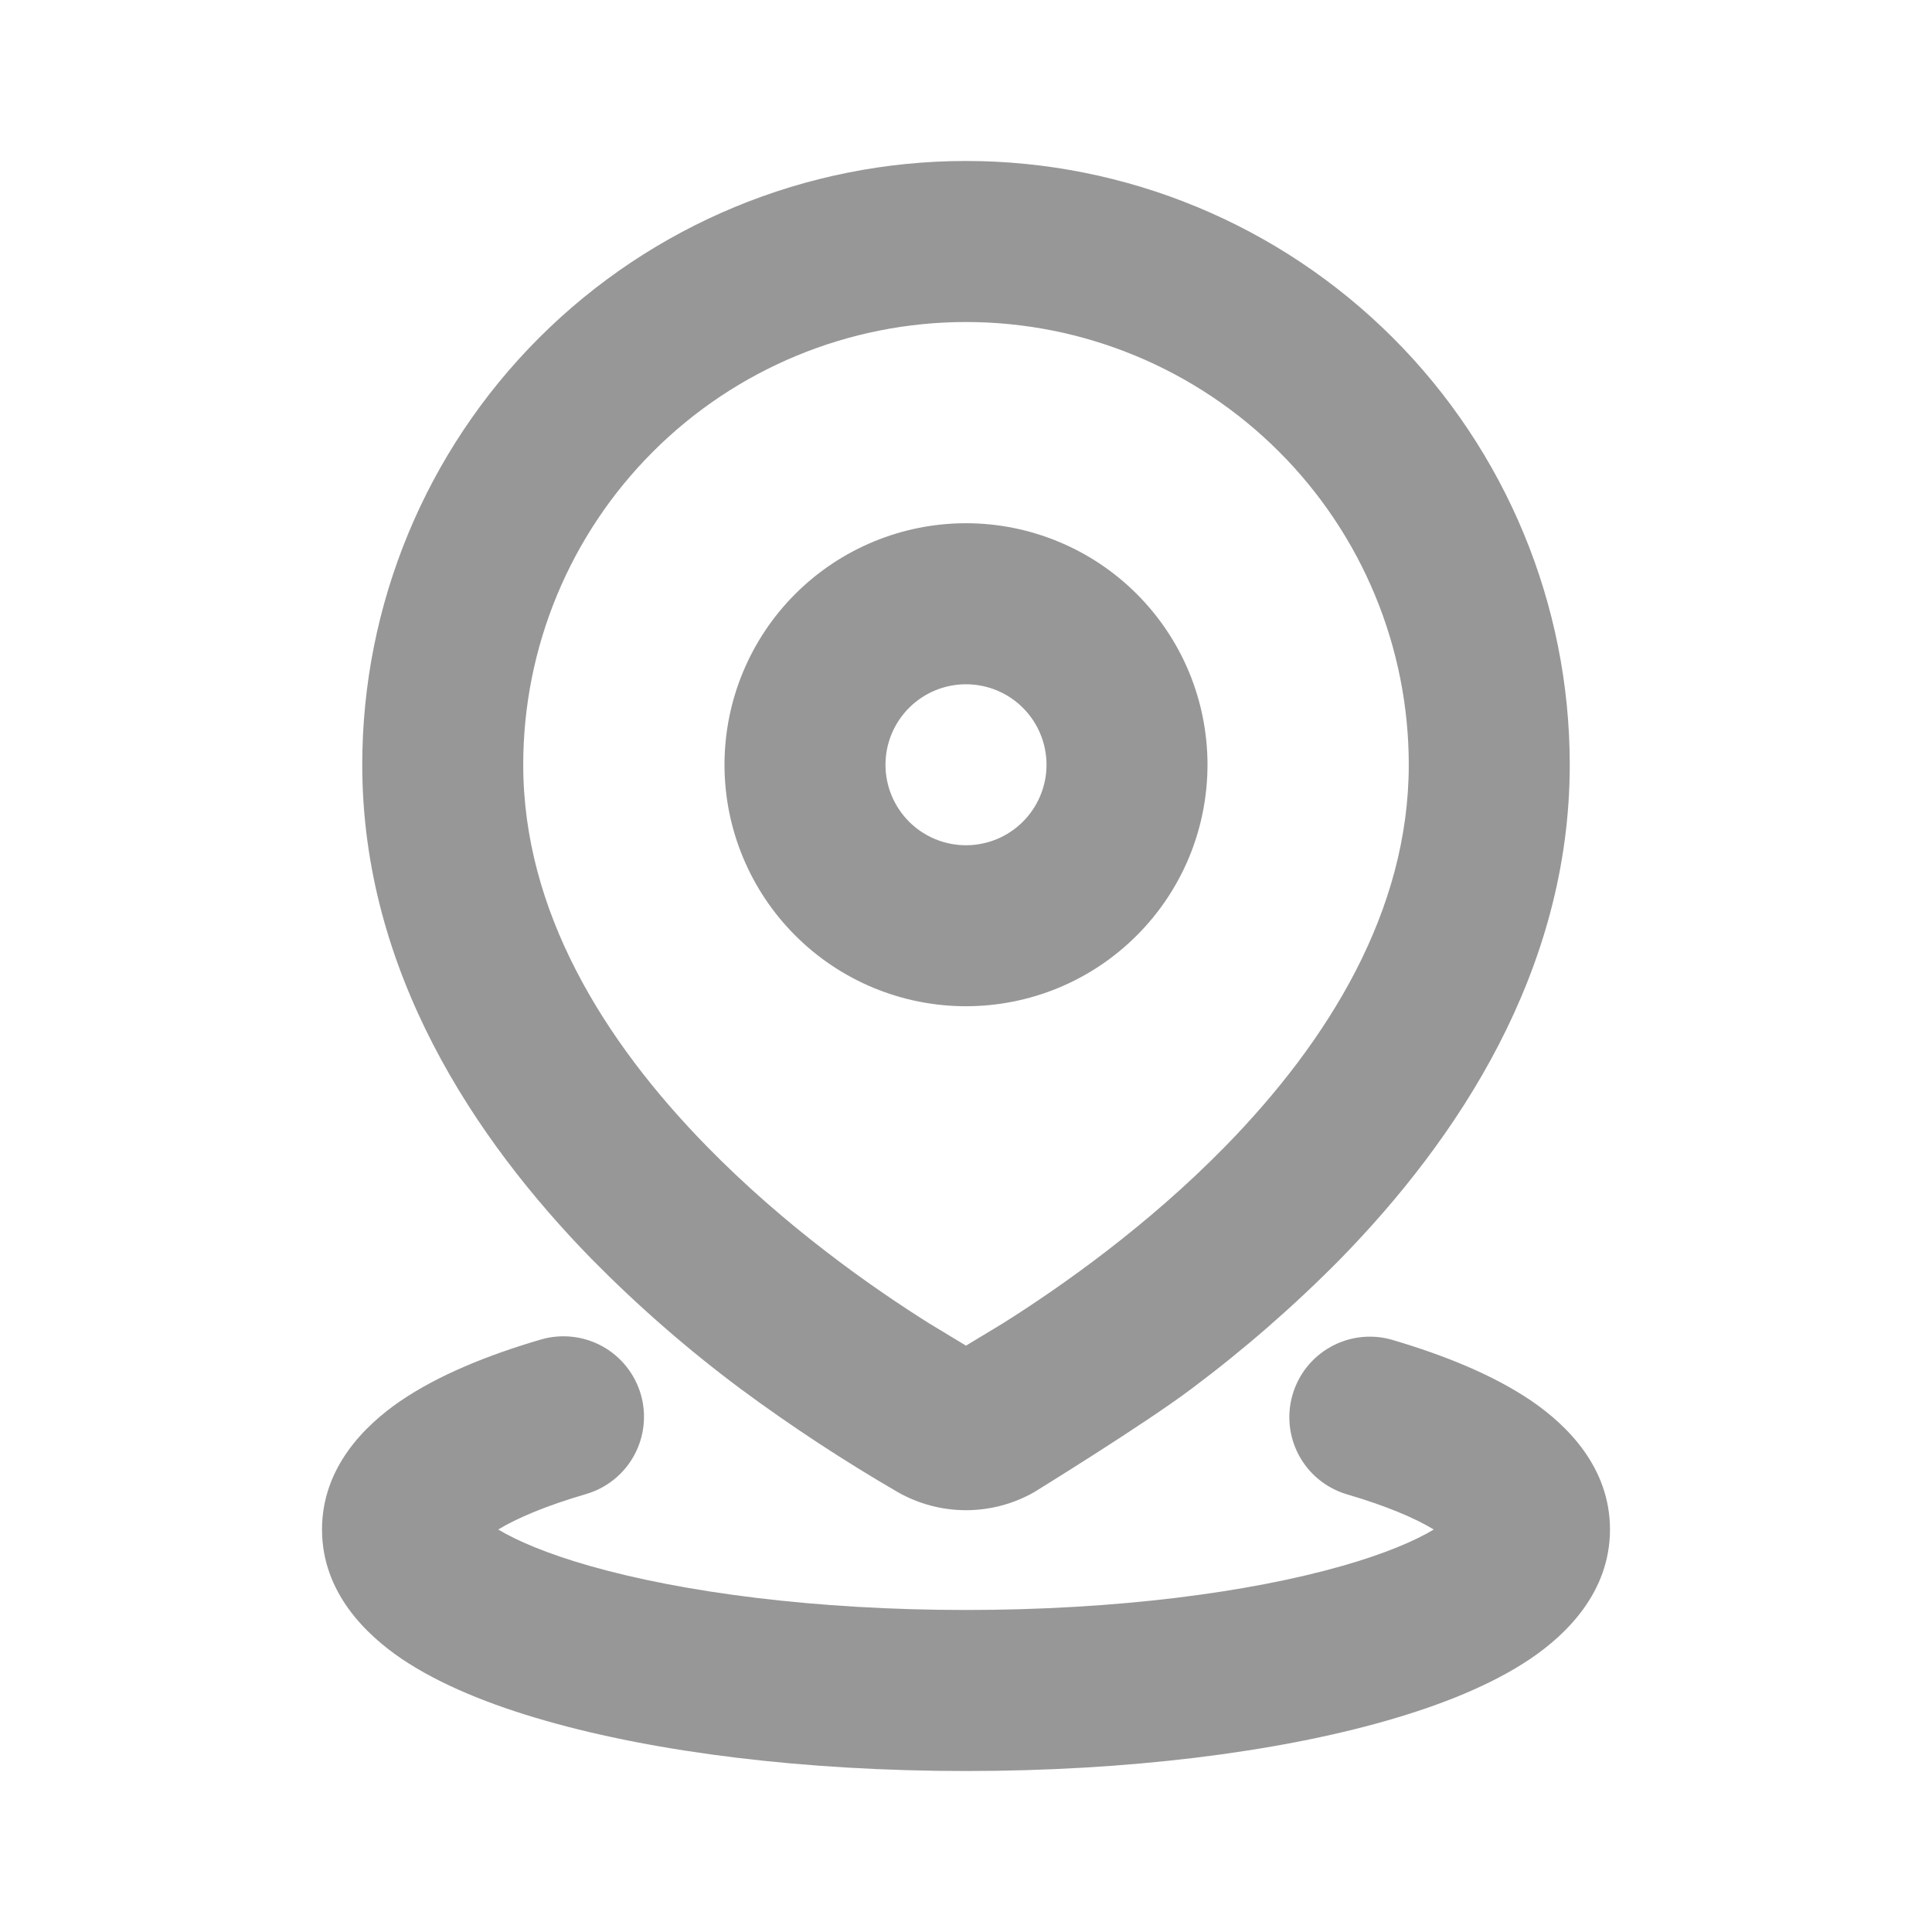 <svg width="34" height="34" viewBox="0 0 34 34" fill="none" xmlns="http://www.w3.org/2000/svg">
<path d="M9.52 23.573C9.881 23.468 10.268 23.511 10.598 23.691C10.927 23.872 11.171 24.176 11.277 24.537C11.382 24.897 11.339 25.285 11.159 25.614C10.978 25.944 10.674 26.188 10.313 26.293C9.605 26.5 9.095 26.718 8.768 26.917C9.105 27.119 9.638 27.346 10.377 27.557C12.013 28.024 14.355 28.333 17 28.333C19.645 28.333 21.987 28.024 23.623 27.557C24.364 27.346 24.895 27.119 25.232 26.917C24.906 26.718 24.396 26.5 23.688 26.293C23.333 26.183 23.035 25.939 22.859 25.611C22.683 25.284 22.643 24.901 22.747 24.544C22.851 24.187 23.09 23.885 23.415 23.704C23.739 23.522 24.122 23.475 24.48 23.573C25.426 23.85 26.293 24.204 26.959 24.659C27.575 25.082 28.333 25.82 28.333 26.917C28.333 28.026 27.557 28.77 26.931 29.193C26.254 29.649 25.368 30.005 24.401 30.281C22.448 30.841 19.833 31.167 17 31.167C14.167 31.167 11.552 30.841 9.599 30.281C8.632 30.005 7.746 29.649 7.069 29.193C6.443 28.768 5.667 28.026 5.667 26.917C5.667 25.82 6.425 25.082 7.041 24.659C7.707 24.204 8.574 23.85 9.52 23.573ZM17 2.833C19.818 2.833 22.52 3.953 24.513 5.945C26.506 7.938 27.625 10.64 27.625 13.458C27.625 17.096 25.642 20.054 23.587 22.157C22.771 22.984 21.893 23.749 20.962 24.445C20.121 25.076 18.197 26.261 18.197 26.261C17.832 26.468 17.42 26.577 17 26.577C16.58 26.577 16.168 26.468 15.803 26.261C14.848 25.707 13.925 25.101 13.038 24.445C12.105 23.75 11.228 22.985 10.412 22.157C8.358 20.054 6.375 17.096 6.375 13.458C6.375 10.64 7.494 7.938 9.487 5.945C11.48 3.953 14.182 2.833 17 2.833ZM17 5.667C14.934 5.667 12.952 6.488 11.491 7.949C10.029 9.41 9.208 11.392 9.208 13.458C9.208 16.031 10.619 18.315 12.438 20.173C13.807 21.573 15.314 22.638 16.358 23.293L17 23.681L17.642 23.293C18.684 22.638 20.193 21.573 21.562 20.175C23.381 18.315 24.792 16.032 24.792 13.458C24.792 11.392 23.971 9.41 22.509 7.949C21.048 6.488 19.067 5.667 17 5.667ZM17 9.208C17.558 9.208 18.111 9.318 18.626 9.532C19.142 9.745 19.611 10.059 20.005 10.453C20.4 10.848 20.713 11.316 20.927 11.832C21.14 12.348 21.25 12.9 21.25 13.458C21.25 14.016 21.14 14.569 20.927 15.085C20.713 15.6 20.4 16.069 20.005 16.463C19.611 16.858 19.142 17.171 18.626 17.385C18.111 17.598 17.558 17.708 17 17.708C15.873 17.708 14.792 17.261 13.995 16.463C13.198 15.666 12.75 14.585 12.75 13.458C12.75 12.331 13.198 11.25 13.995 10.453C14.792 9.656 15.873 9.208 17 9.208ZM17 12.042C16.624 12.042 16.264 12.191 15.998 12.457C15.733 12.722 15.583 13.083 15.583 13.458C15.583 13.834 15.733 14.194 15.998 14.46C16.264 14.726 16.624 14.875 17 14.875C17.376 14.875 17.736 14.726 18.002 14.46C18.267 14.194 18.417 13.834 18.417 13.458C18.417 13.083 18.267 12.722 18.002 12.457C17.736 12.191 17.376 12.042 17 12.042Z" fill="#979797"/>
</svg>
